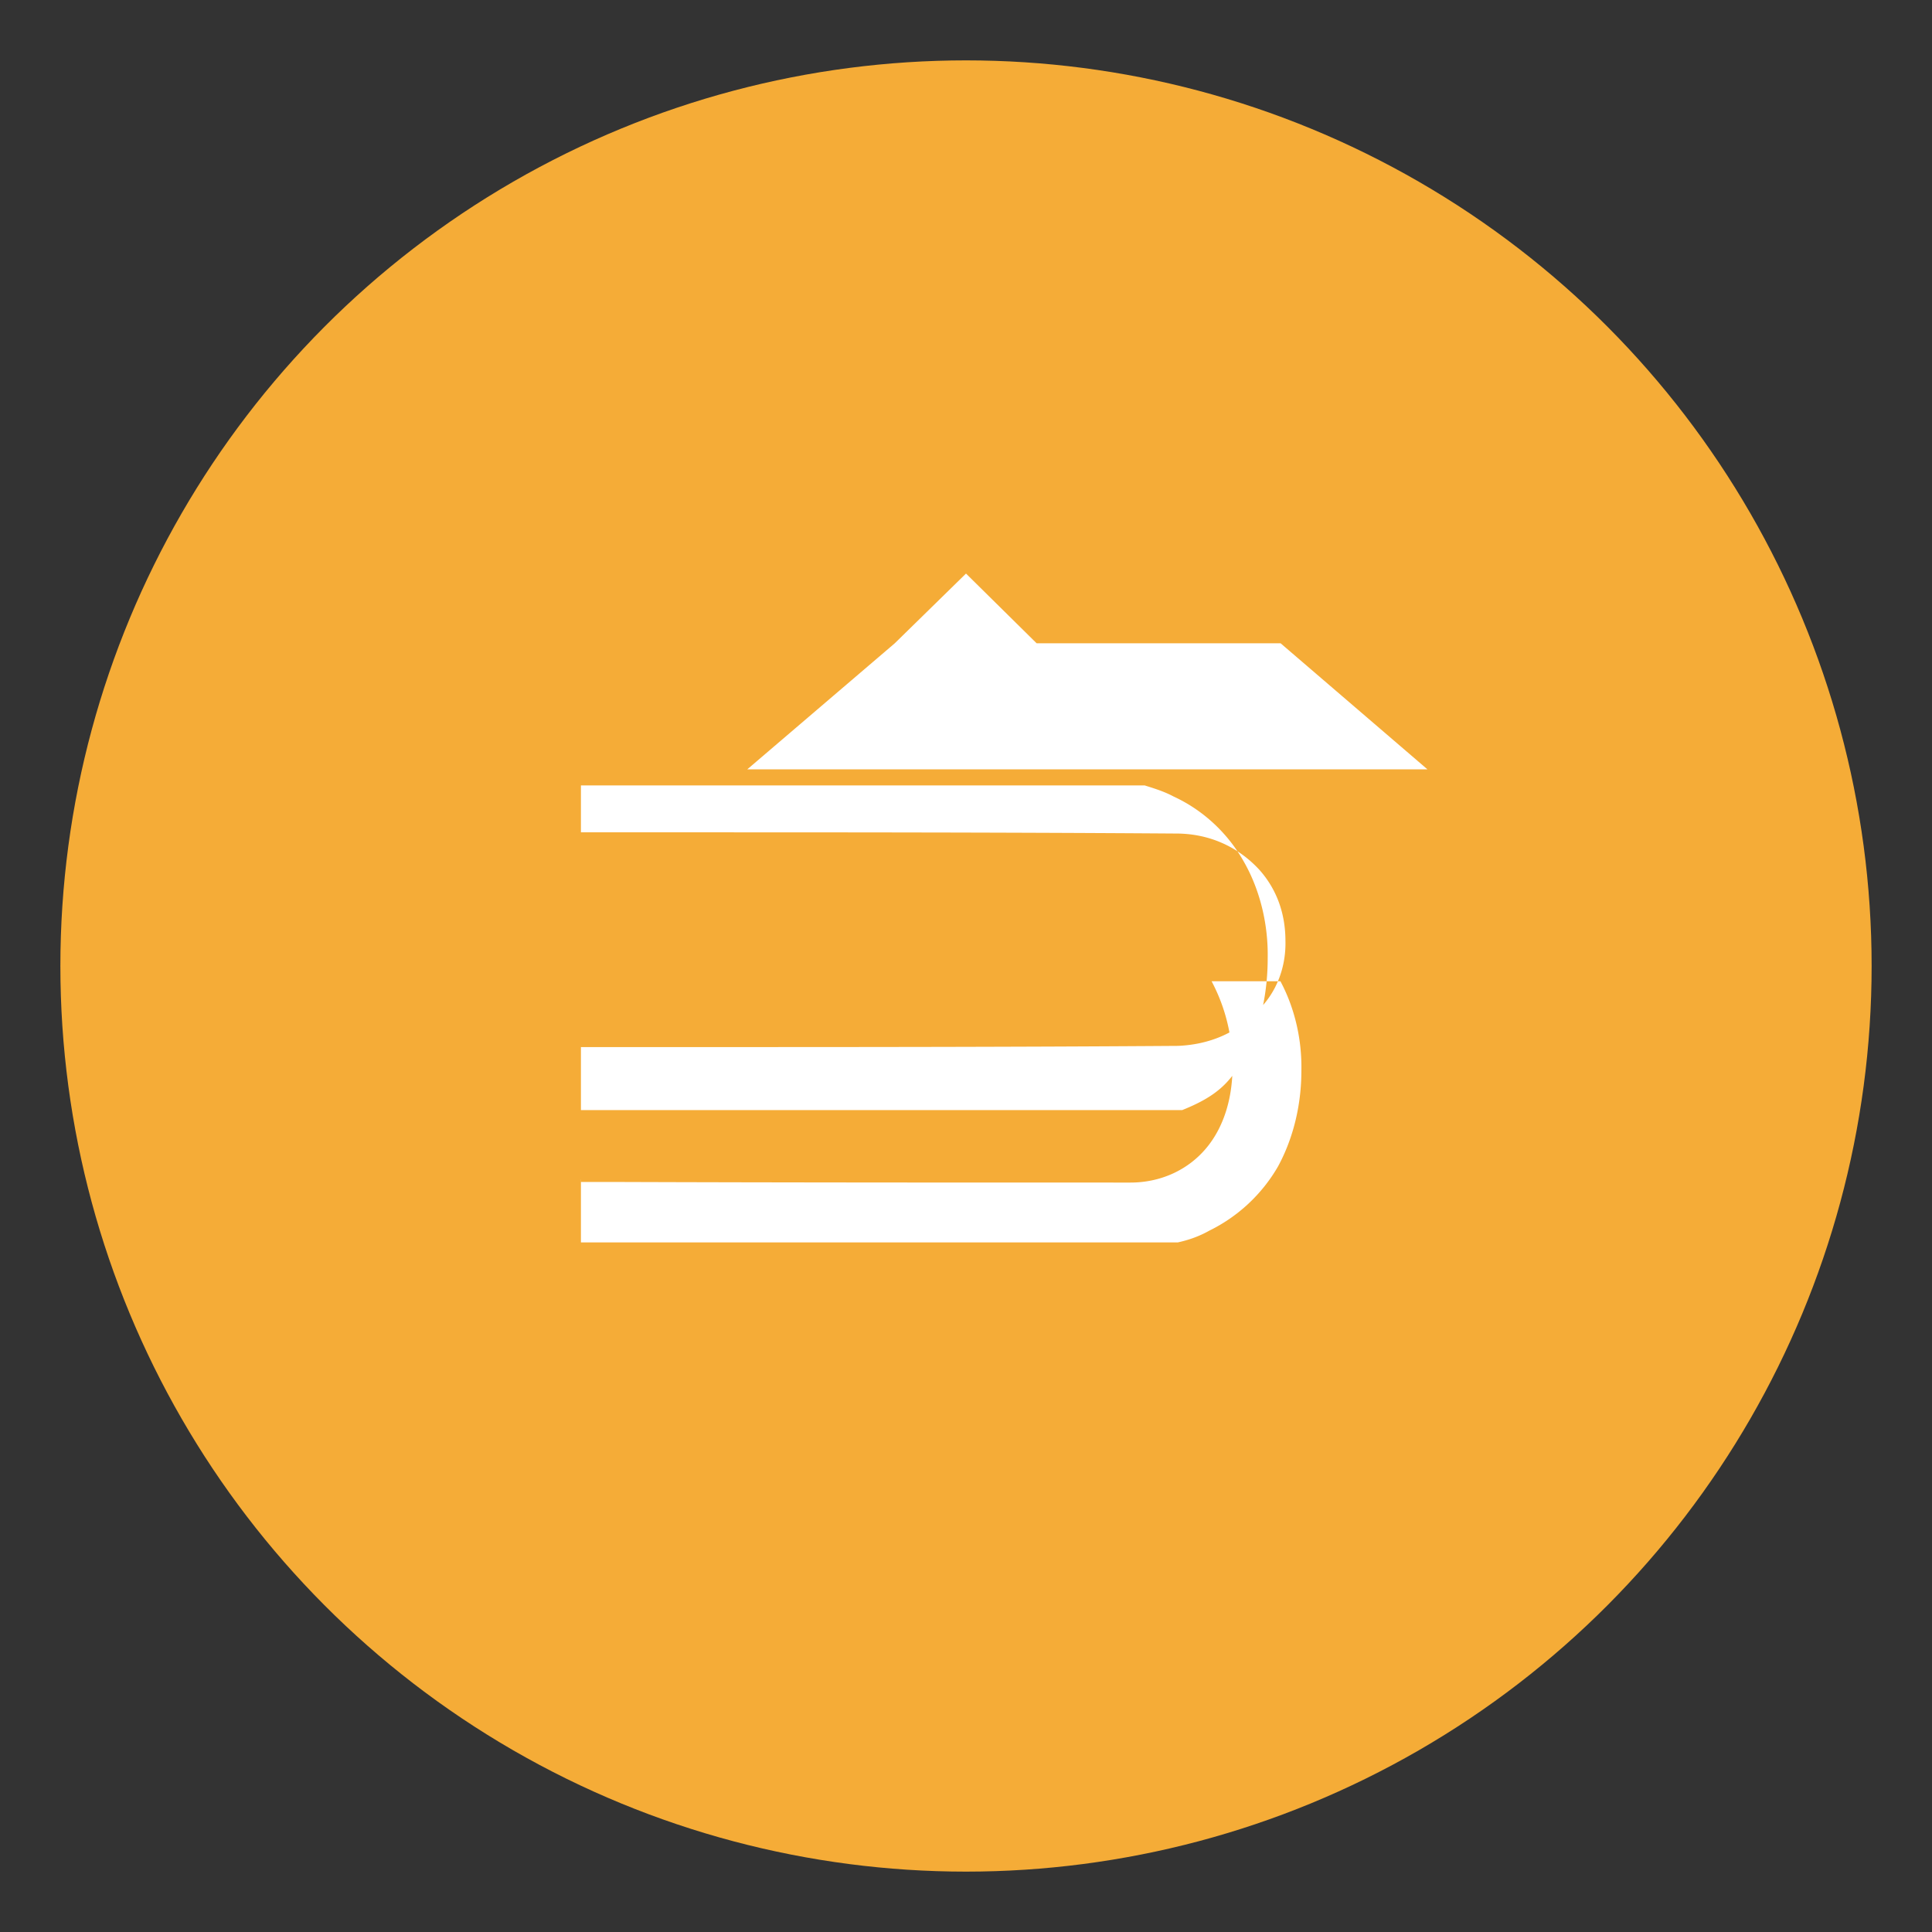 <svg xmlns="http://www.w3.org/2000/svg" viewBox="0 0 32 32" width="32" height="32">
  <rect x="0" y="0" width="32" height="32" fill="#333333" stroke="none"/>
  <circle cx="16" cy="16" r="15" fill="#F5AC37"/>
  <path d="M9.622 12.743v1.043h1.323c2.855 0 5.69 0 8.534.02.53 0 1.01.204 1.373.593.296.327.439.736.439 1.186.01.429-.143.858-.47 1.166-.347.368-.807.552-1.313.572-2.834.02-5.659.02-8.493.02h-1.393v1.044h9.958c.561-.225.807-.45 1.05-.92.255-.46.367-1.044.367-1.595.01-.552-.122-1.125-.398-1.605-.265-.47-.674-.85-1.16-1.074-.153-.082-.316-.133-.48-.184h-9.337zm7.548-2.088L16 9.5l-1.18 1.155-2.443 2.088h11.266l-2.432-2.088h-4.04zm-7.548 8.88v1.043h9.887c.183-.04.357-.102.52-.194a2.673 2.673 0 0 0 1.139-1.064c.255-.47.387-1.023.387-1.585.01-.5-.102-1.023-.347-1.482h-1.14c.244.46.356.962.346 1.473-.01.46-.133.91-.408 1.258-.316.398-.787.603-1.282.603-2.865 0-5.72 0-8.563-.01h-.54v-.04z" fill="#fff"/>
</svg> 